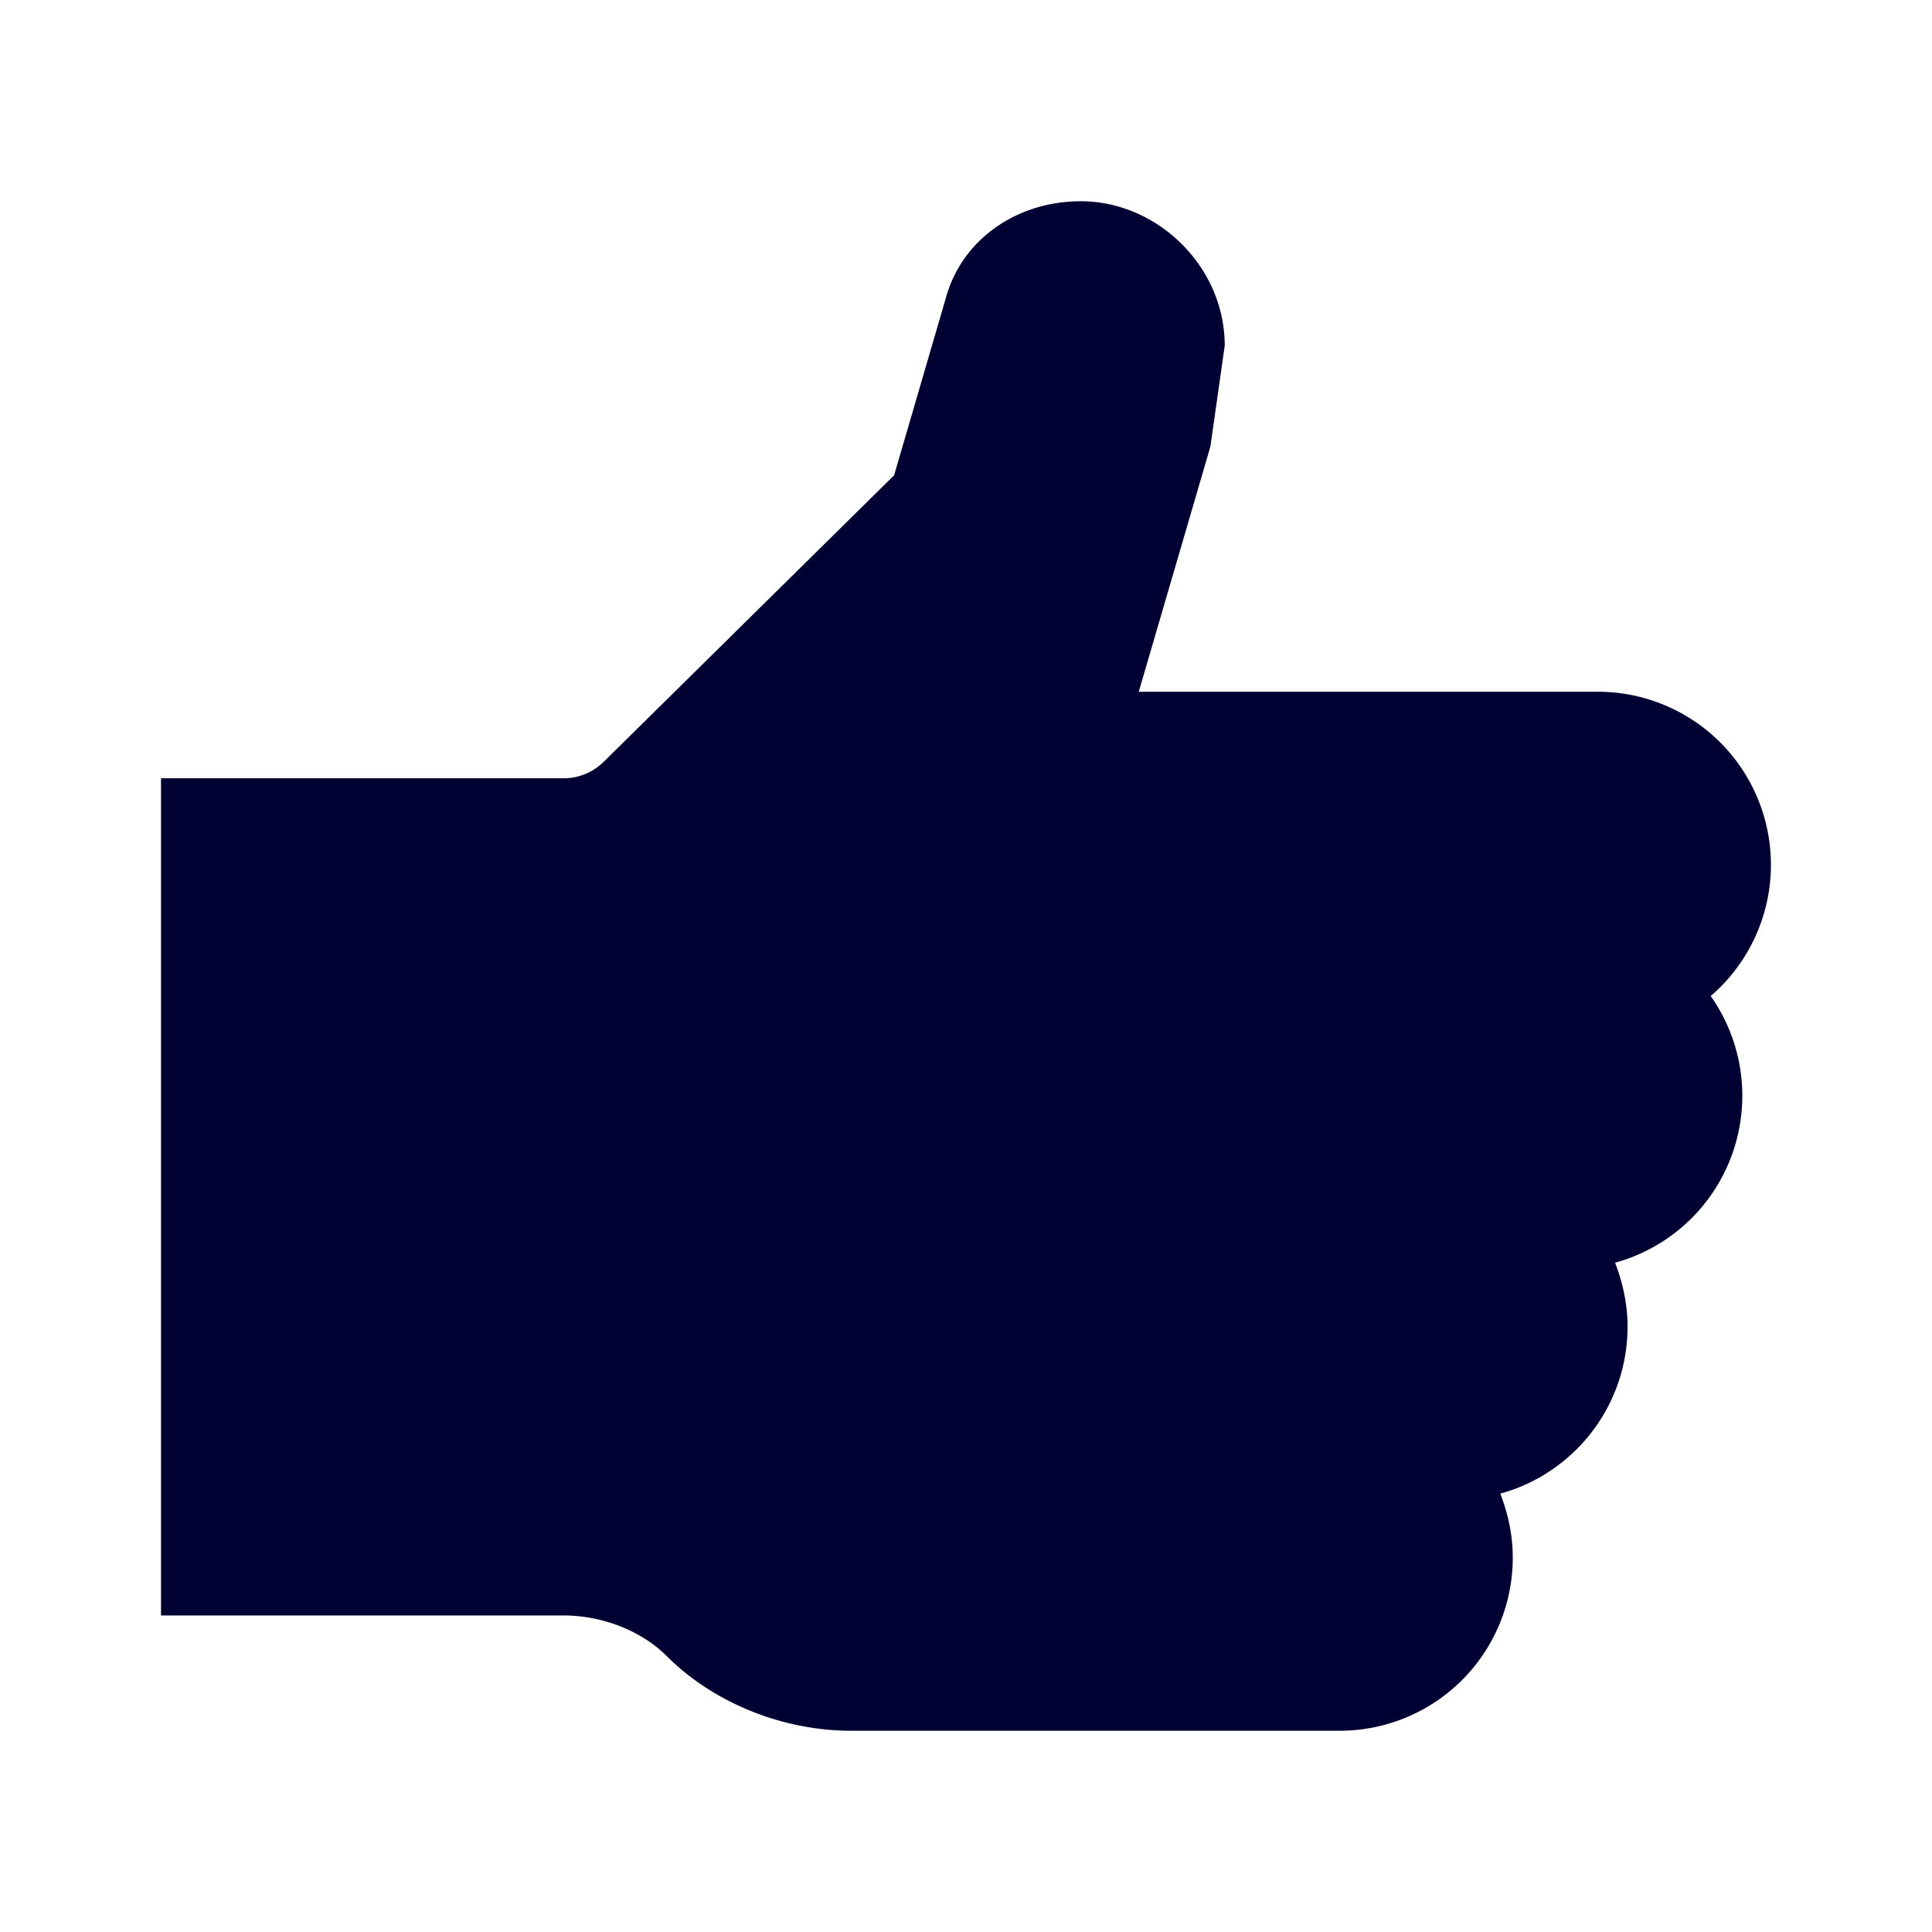 <svg xmlns="http://www.w3.org/2000/svg" width="24" height="24" fill="none"><path fill="#003" d="m11.107 5.904.64-2.193c.191-.72.868-1.211 1.68-1.211.942 0 1.787.803 1.787 1.794l-.178 1.253-.89 3.046h5.711a2.15 2.15 0 0 1 1.394 3.78 2.151 2.151 0 0 1-1.188 3.313c.096.248.155.515.155.794 0 .991-.672 1.827-1.581 2.074.096.248.155.514.155.794A2.15 2.15 0 0 1 16.65 21.5h-6.077c-.854 0-1.713-.349-2.29-.927-.31-.312-.799-.505-1.279-.505H2V9.668h4.999c.192 0 .37-.074.507-.211l3.6-3.552Z"/></svg>